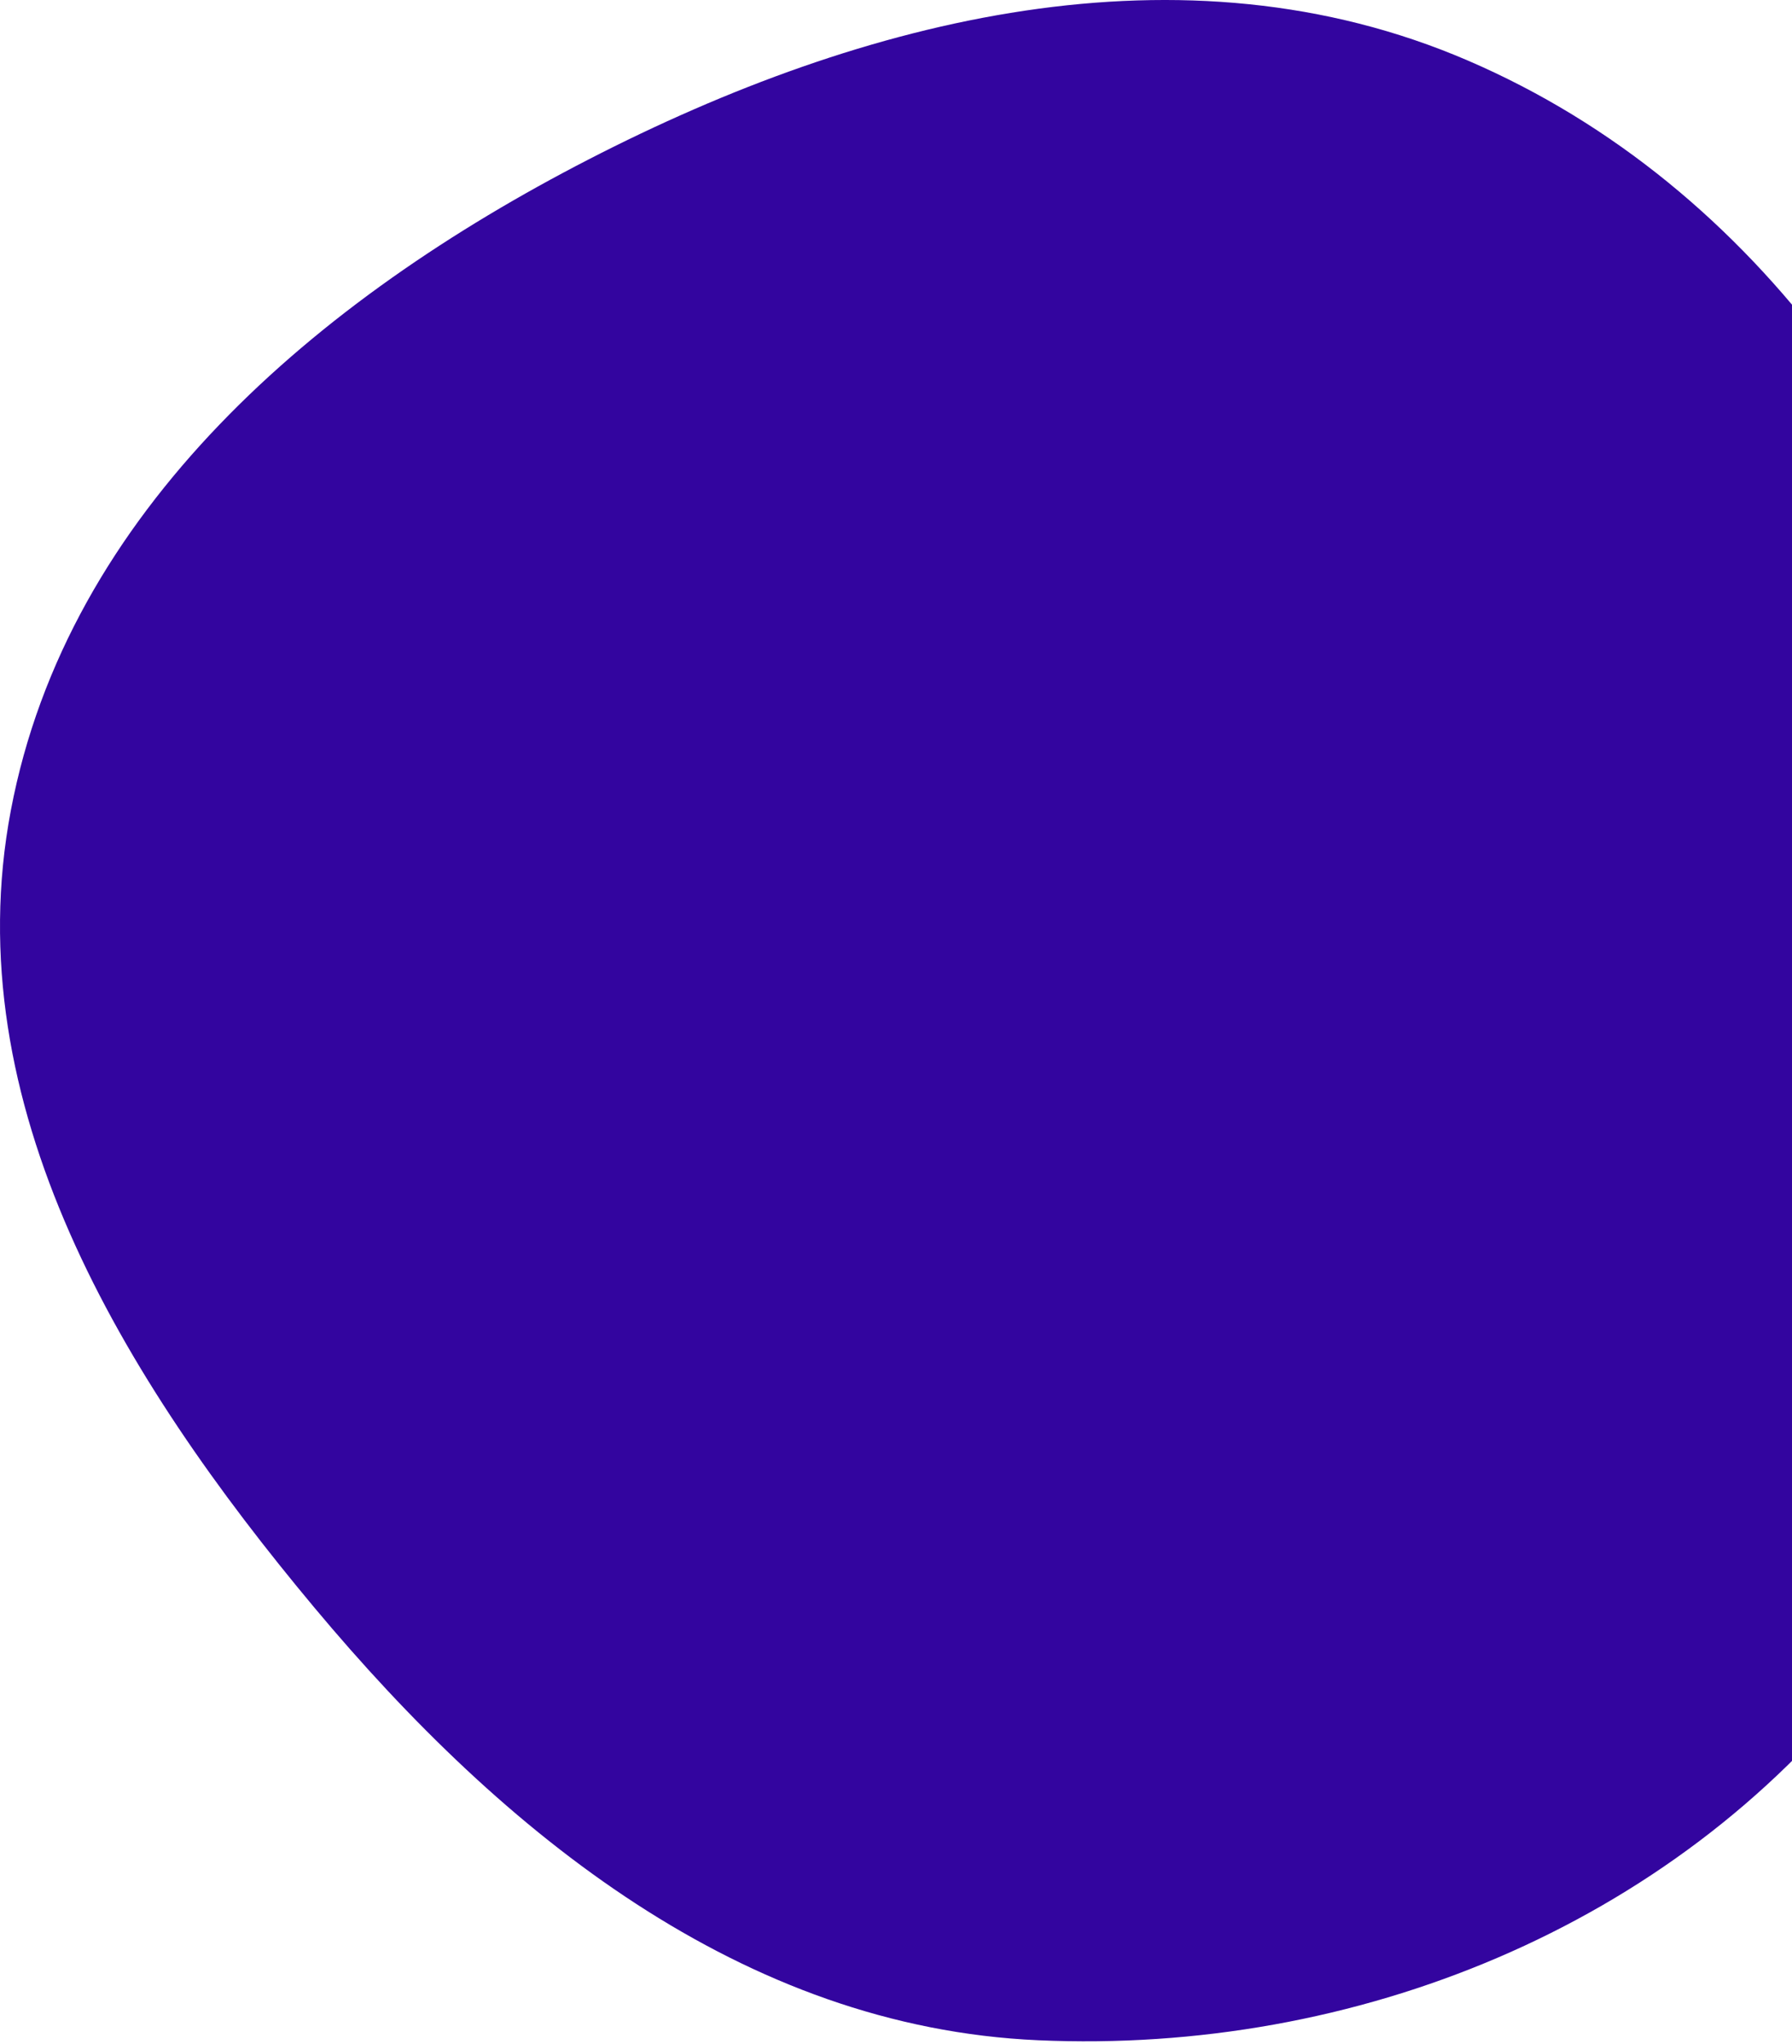<svg width="164" height="187" viewBox="0 0 164 187" fill="none" xmlns="http://www.w3.org/2000/svg">
<path d="M134.316 5.532C161.143 17.075 178.489 42.874 185.494 71.226C192.517 99.656 188.918 130.387 170.853 153.435C152.937 176.295 124.017 187.979 95.001 186.683C67.966 185.476 46.116 167.86 28.766 147.091C11.218 126.086 -4.102 101.047 0.992 74.155C6.19 46.711 29.029 27.372 53.865 14.589C79.109 1.595 108.235 -5.69 134.316 5.532Z" fill="#33059F"/>
</svg>
